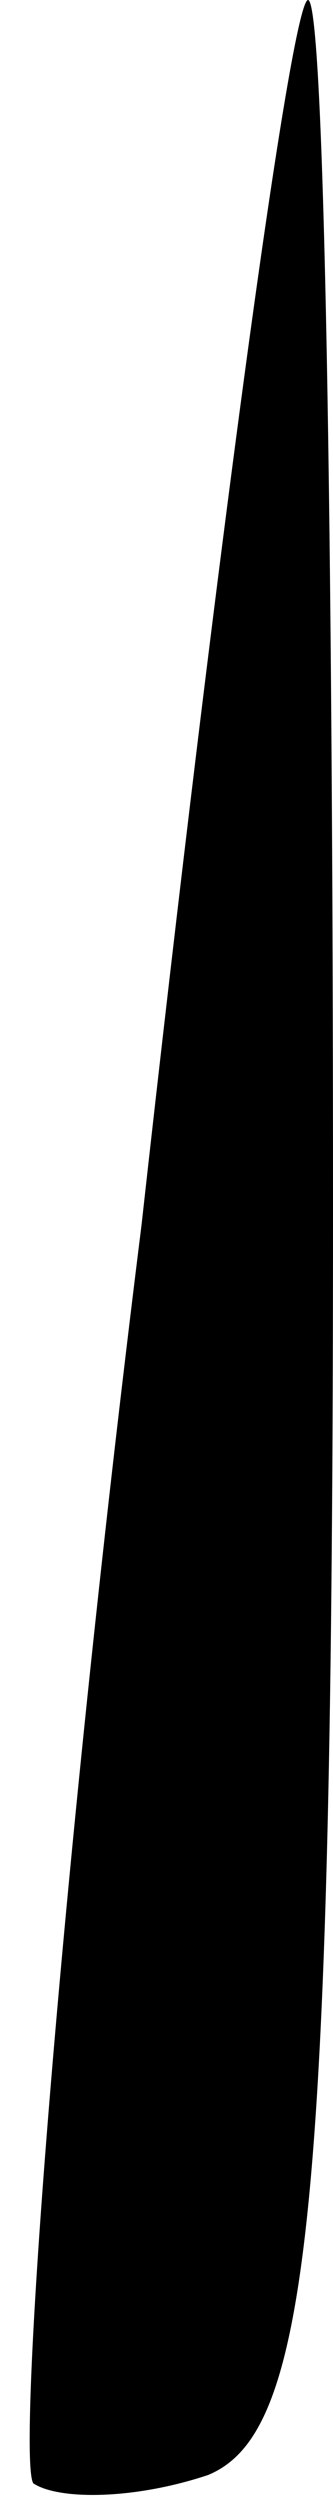 <?xml version="1.0" standalone="no"?>
<!DOCTYPE svg PUBLIC "-//W3C//DTD SVG 20010904//EN"
 "http://www.w3.org/TR/2001/REC-SVG-20010904/DTD/svg10.dtd">
<svg version="1.0" xmlns="http://www.w3.org/2000/svg"
 width="4pt" height="30pt" viewBox="0 0 4 30"
 preserveAspectRatio="xMidYMid meet">
<g transform="translate(0,30) scale(0.1,-0.1)"
fill="#000000" stroke="none">
<path fill="#000000" stroke="none" d="M17 153 c-10 -80 -15 -148 -13 -151 3
-2 12 -2 21 1 12 5 15 30 15 152 0 80 -1 145 -3 145 -2 0 -11 -66 -20 -147z"/>
</g>
</svg>
